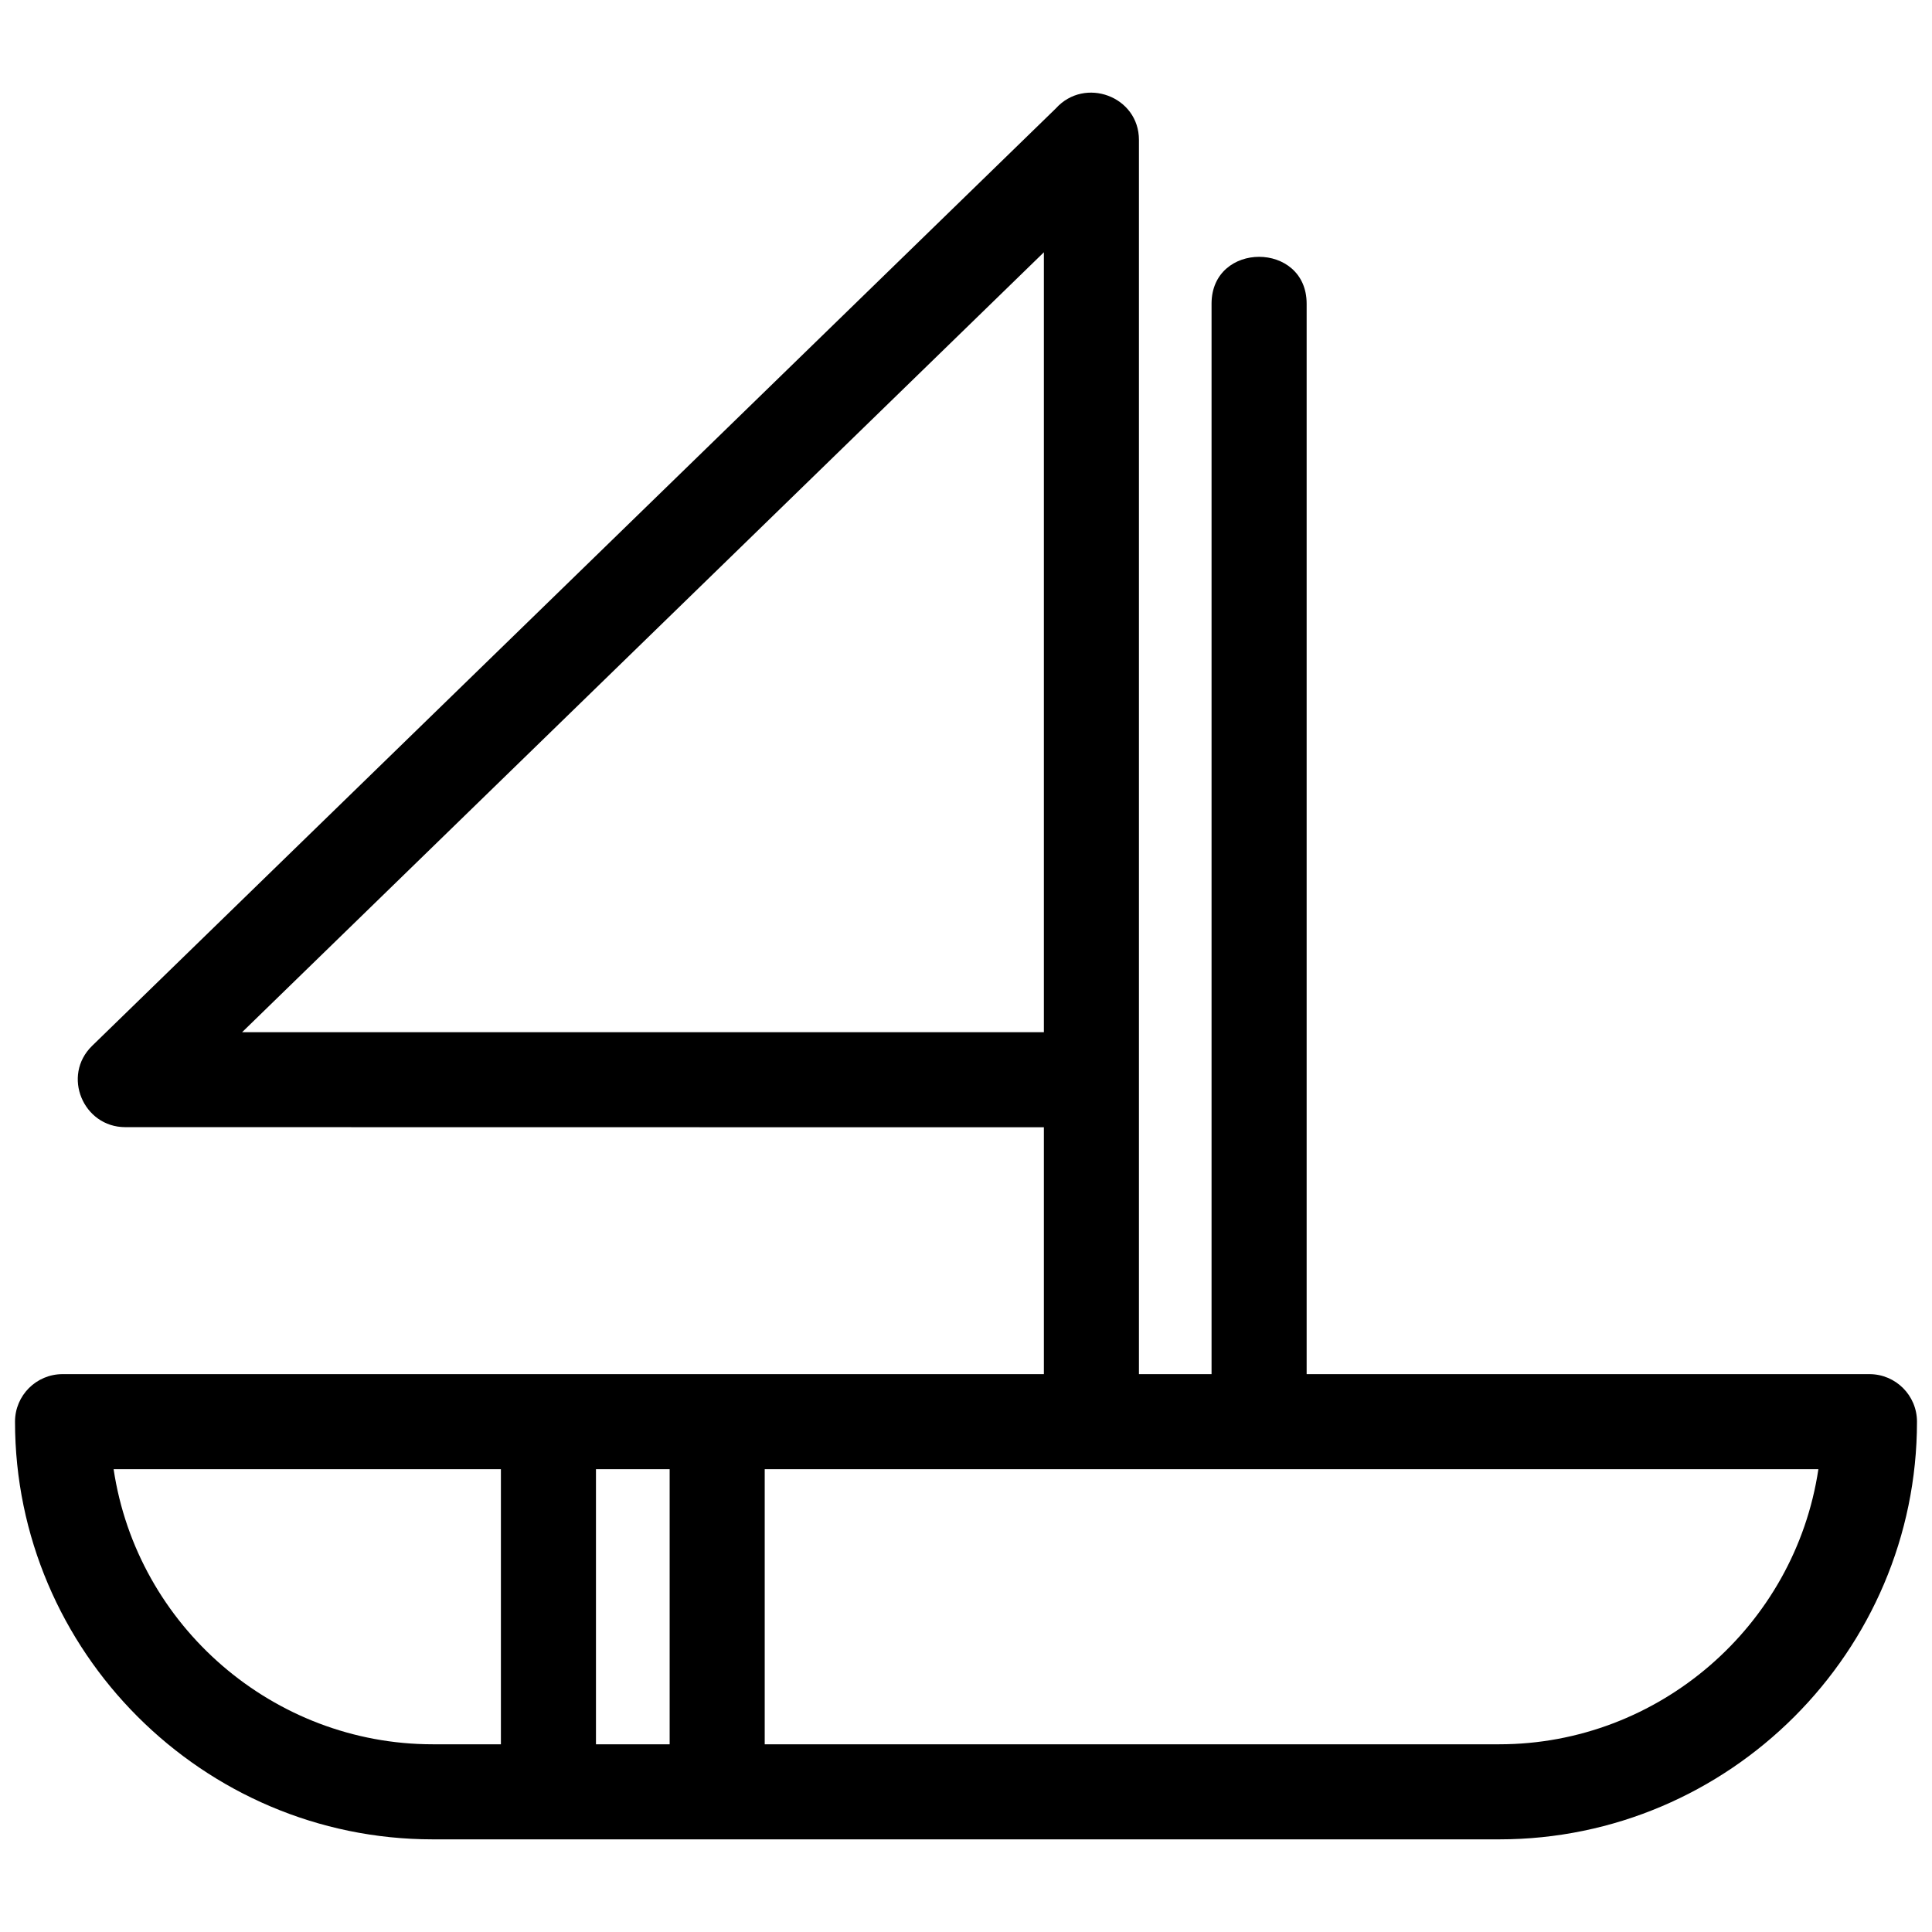 <?xml version="1.0" ?><!DOCTYPE svg  PUBLIC '-//W3C//DTD SVG 1.1//EN'  'http://www.w3.org/Graphics/SVG/1.1/DTD/svg11.dtd'><svg height="8.467mm" style="shape-rendering:geometricPrecision; text-rendering:geometricPrecision; image-rendering:optimizeQuality; fill-rule:evenodd; clip-rule:evenodd" version="1.1" viewBox="0 0 846.66 846.66" width="8.467mm" xml:space="preserve" xmlns="http://www.w3.org/2000/svg" xmlns:xlink="http://www.w3.org/1999/xlink"><defs><style type="text/css">
   <![CDATA[
    .fil0 {fill:black;fill-rule:nonzero}
   ]]>
  </style></defs><g id="Layer_x0020_1"><path class="fil0" d="M457.46 602.19l0 -108.18 -402.58 -0.06c-18.39,0 -27.94,-22.58 -14.48,-35.66l422.31 -410.79c12.67,-14.03 36.41,-5.3 36.41,13.82l0 540.87 31.82 0 0 -469.09c0,-27.4 41.67,-27.4 41.67,0l0 469.09 246.64 0c11.5,0 20.83,9.33 20.83,20.83 0,100.72 -82.33,183.04 -183.04,183.04 -155.81,0 -311.61,0 -467.41,0 -100.72,0 -183.05,-82.32 -183.05,-183.04 0,-11.5 9.33,-20.83 20.83,-20.83 143.35,0 286.7,0 430.05,0zm-122.34 41.66l0 120.55 321.92 0c69.77,0 129.54,-51.74 139.83,-120.55l-461.75 0zm-41.66 120.55l0 -120.55 -32.29 0 0 120.55 32.29 0zm-73.95 0l0 -120.55 -169.72 0c10.29,68.81 70.07,120.55 139.84,120.55l29.88 0zm237.95 -312.05l0 -341.79 -351.37 341.79 351.37 0z"/></g></svg>
